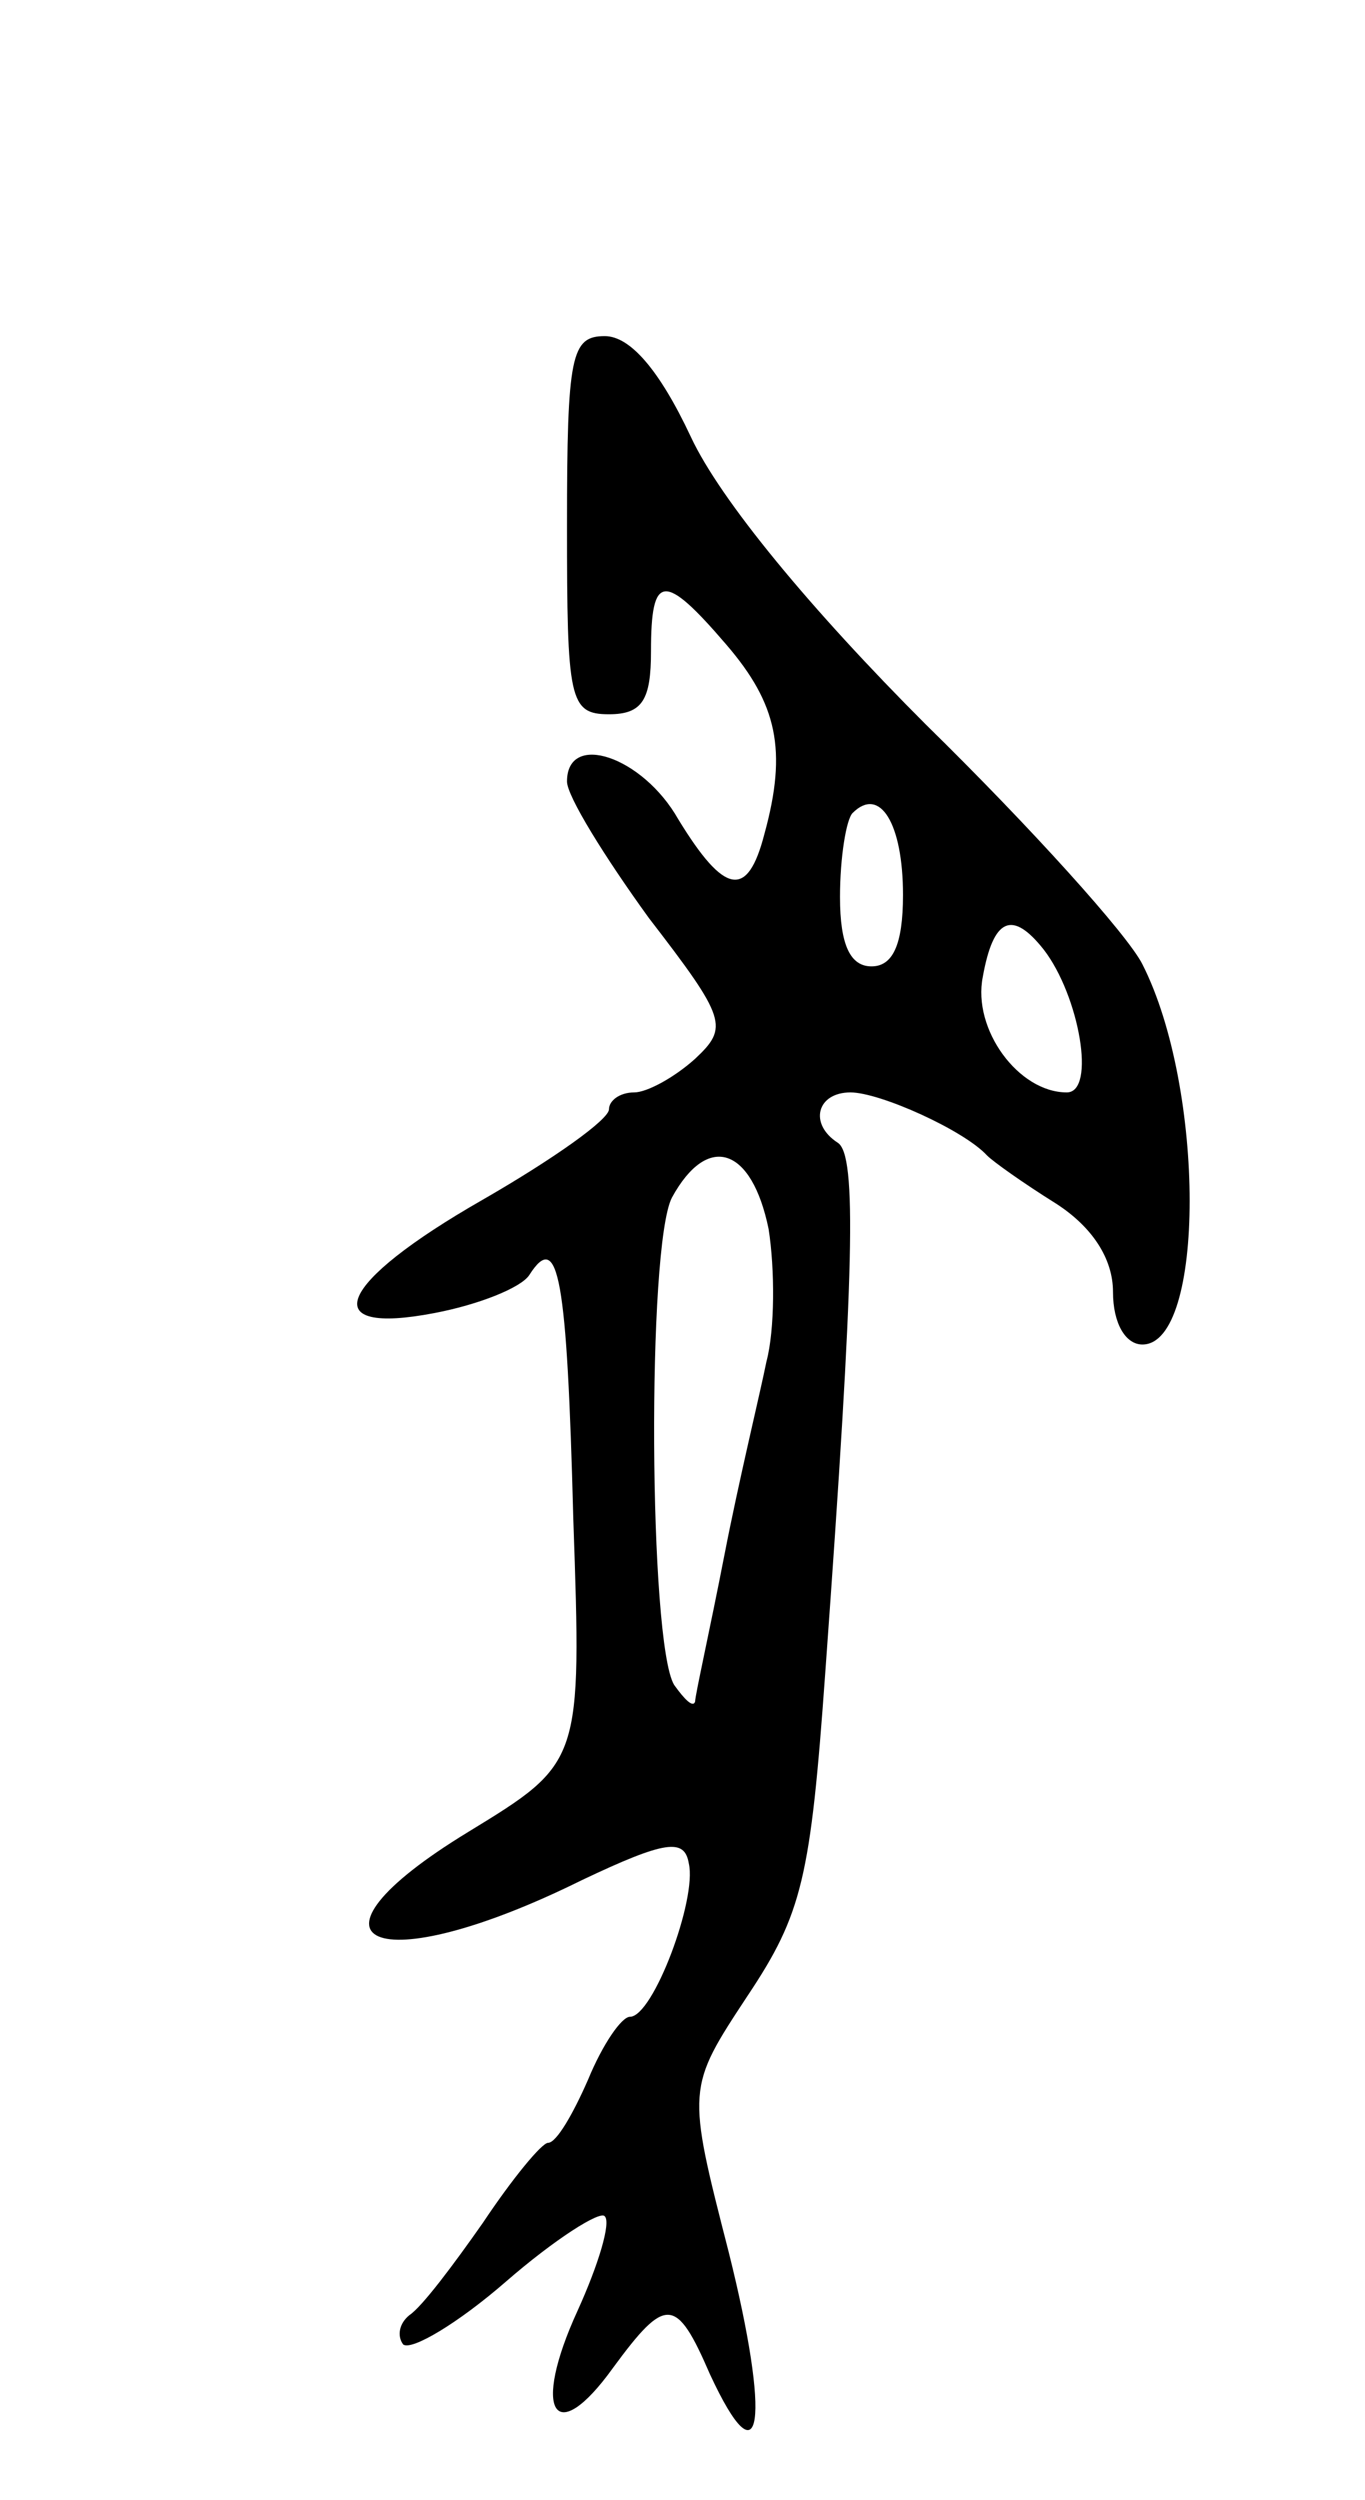 <svg version="1.0" xmlns="http://www.w3.org/2000/svg"
 width="65pt" height="119pt" viewBox="0 0 65 119"
 preserveAspectRatio="xMidYMid meet">
<g transform="translate(0,119) scale(0.1,-0.1)"
fill="#000000" stroke="none">
<path d="M270 940 c0 -83 1 -90 20 -90 16 0 20 7 20 30 0 37 6 38 36 3 24 -28
29 -50 18 -90 -8 -31 -19 -29 -41 7 -17 30 -53 42 -53 18 0 -7 18 -36 39 -65
37 -48 38 -52 22 -67 -10 -9 -23 -16 -29 -16 -7 0 -12 -4 -12 -8 0 -5 -27 -24
-60 -43 -70 -40 -80 -65 -23 -54 21 4 41 12 45 18 14 22 18 -1 21 -116 4 -116
4 -116 -50 -149 -87 -53 -45 -72 54 -23 40 19 49 20 51 8 4 -17 -17 -73 -28
-73 -4 0 -13 -13 -20 -30 -7 -16 -15 -30 -19 -30 -3 0 -17 -17 -31 -38 -14
-20 -29 -40 -35 -44 -5 -4 -6 -10 -3 -14 4 -3 26 10 49 30 23 20 45 34 47 31
3 -3 -3 -23 -13 -45 -22 -48 -11 -66 17 -27 25 34 30 34 46 -3 25 -54 29 -22
9 58 -20 78 -20 78 9 122 26 39 30 56 37 154 14 193 15 246 6 252 -14 9 -10
24 6 24 14 0 54 -18 65 -30 3 -3 17 -13 33 -23 17 -11 27 -26 27 -42 0 -15 6
-25 14 -25 30 0 30 122 0 181 -7 14 -53 65 -103 114 -55 55 -98 107 -112 137
-15 32 -29 48 -41 48 -16 0 -18 -9 -18 -90z m160 -176 c0 -24 -5 -34 -15 -34
-10 0 -15 10 -15 33 0 19 3 37 6 40 13 13 24 -5 24 -39z m67 -26 c17 -22 25
-68 11 -68 -23 0 -45 30 -40 55 5 28 14 32 29 13z m-131 -133 c3 -19 3 -48 -1
-63 -3 -15 -13 -56 -20 -92 -7 -36 -14 -67 -14 -70 -1 -3 -5 1 -10 8 -12 20
-13 209 -1 232 17 31 38 24 46 -15z"/>
</g>
</svg>
